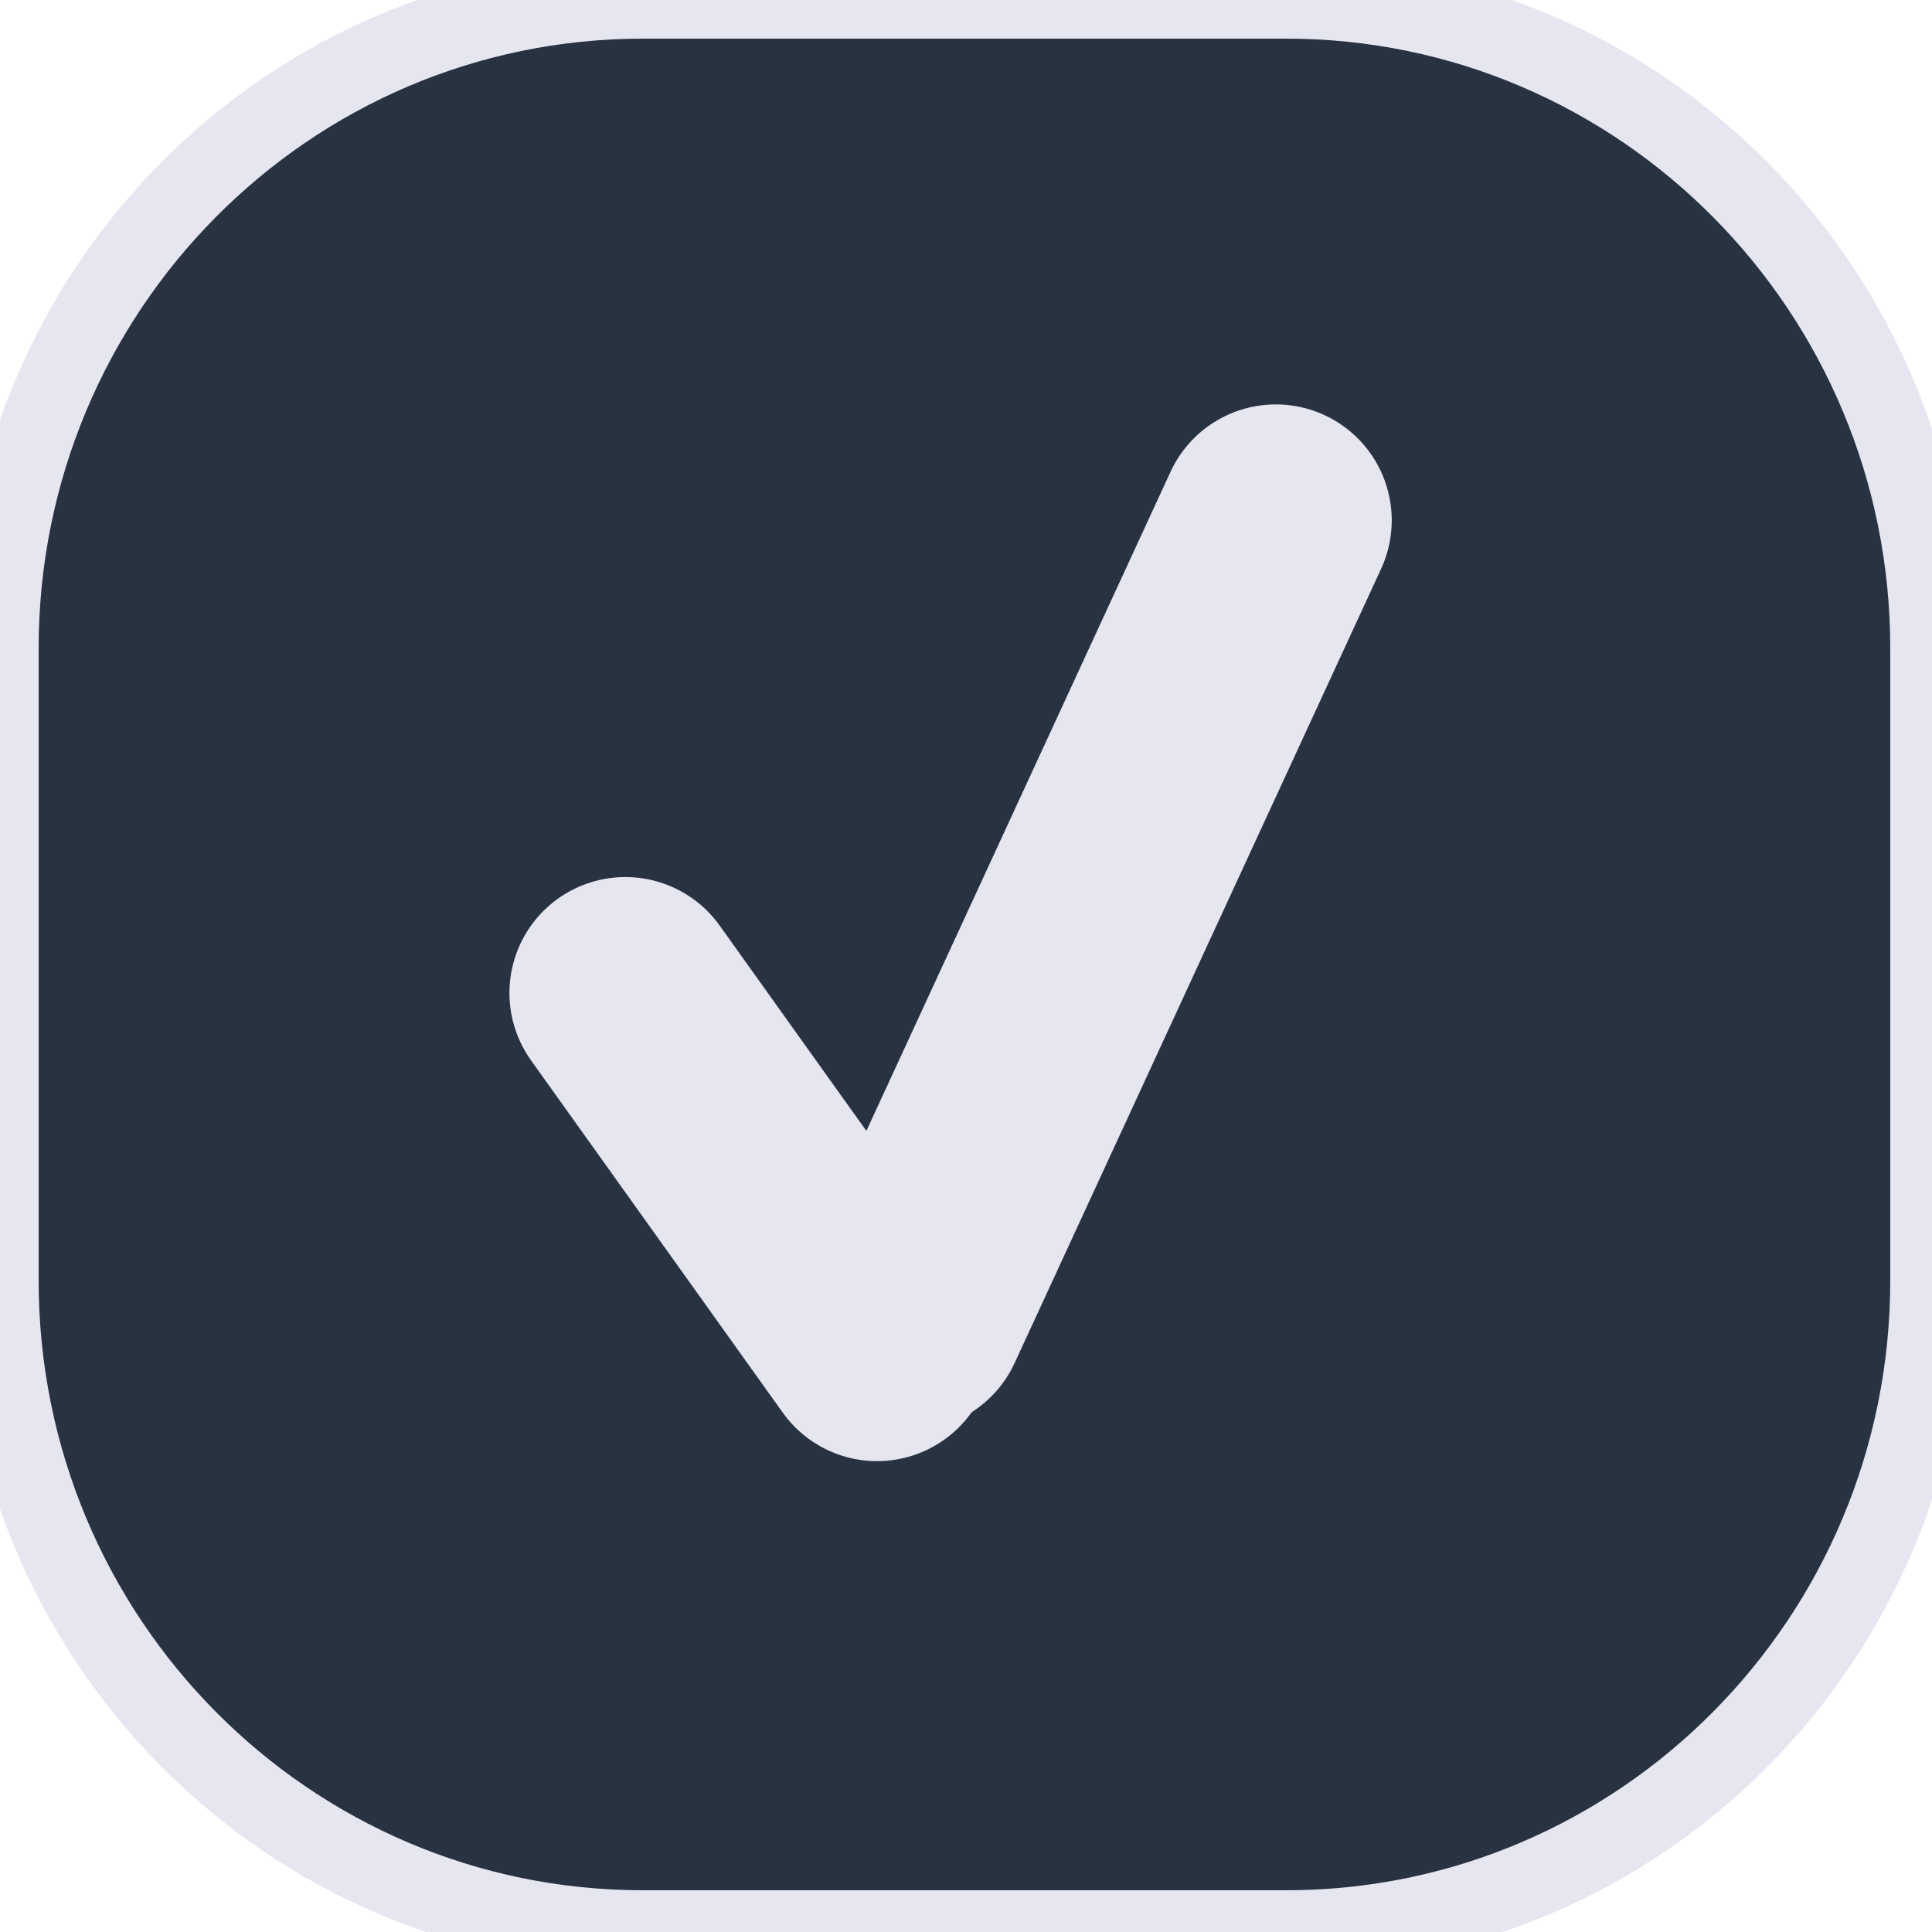 <svg width="25" height="25" viewBox="0 0 25 25" fill="none" xmlns="http://www.w3.org/2000/svg">
<g clip-path="url(#clip0_9052_14)">
<path d="M0 8.391C0 3.757 3.725 0 8.32 0H16.64C21.235 0 24.96 3.757 24.96 8.391V16.569C24.96 21.203 21.235 24.96 16.64 24.96H8.32C3.725 24.96 0 21.203 0 16.569V8.391Z" fill="#293241" stroke="#E6E6F0"/>
<line x1="8.092" y1="12.849" x2="11.349" y2="17.407" stroke="#E6E6F0" stroke-width="3" stroke-linecap="round"/>
<line x1="11.767" y1="17.009" x2="16.509" y2="6.733" stroke="#E6E6F0" stroke-width="3" stroke-linecap="round"/>
</g>
<defs>
<clipPath id="clip0_9052_14">
<rect width="25" height="25" fill="white"/>
</clipPath>
</defs>
</svg>

